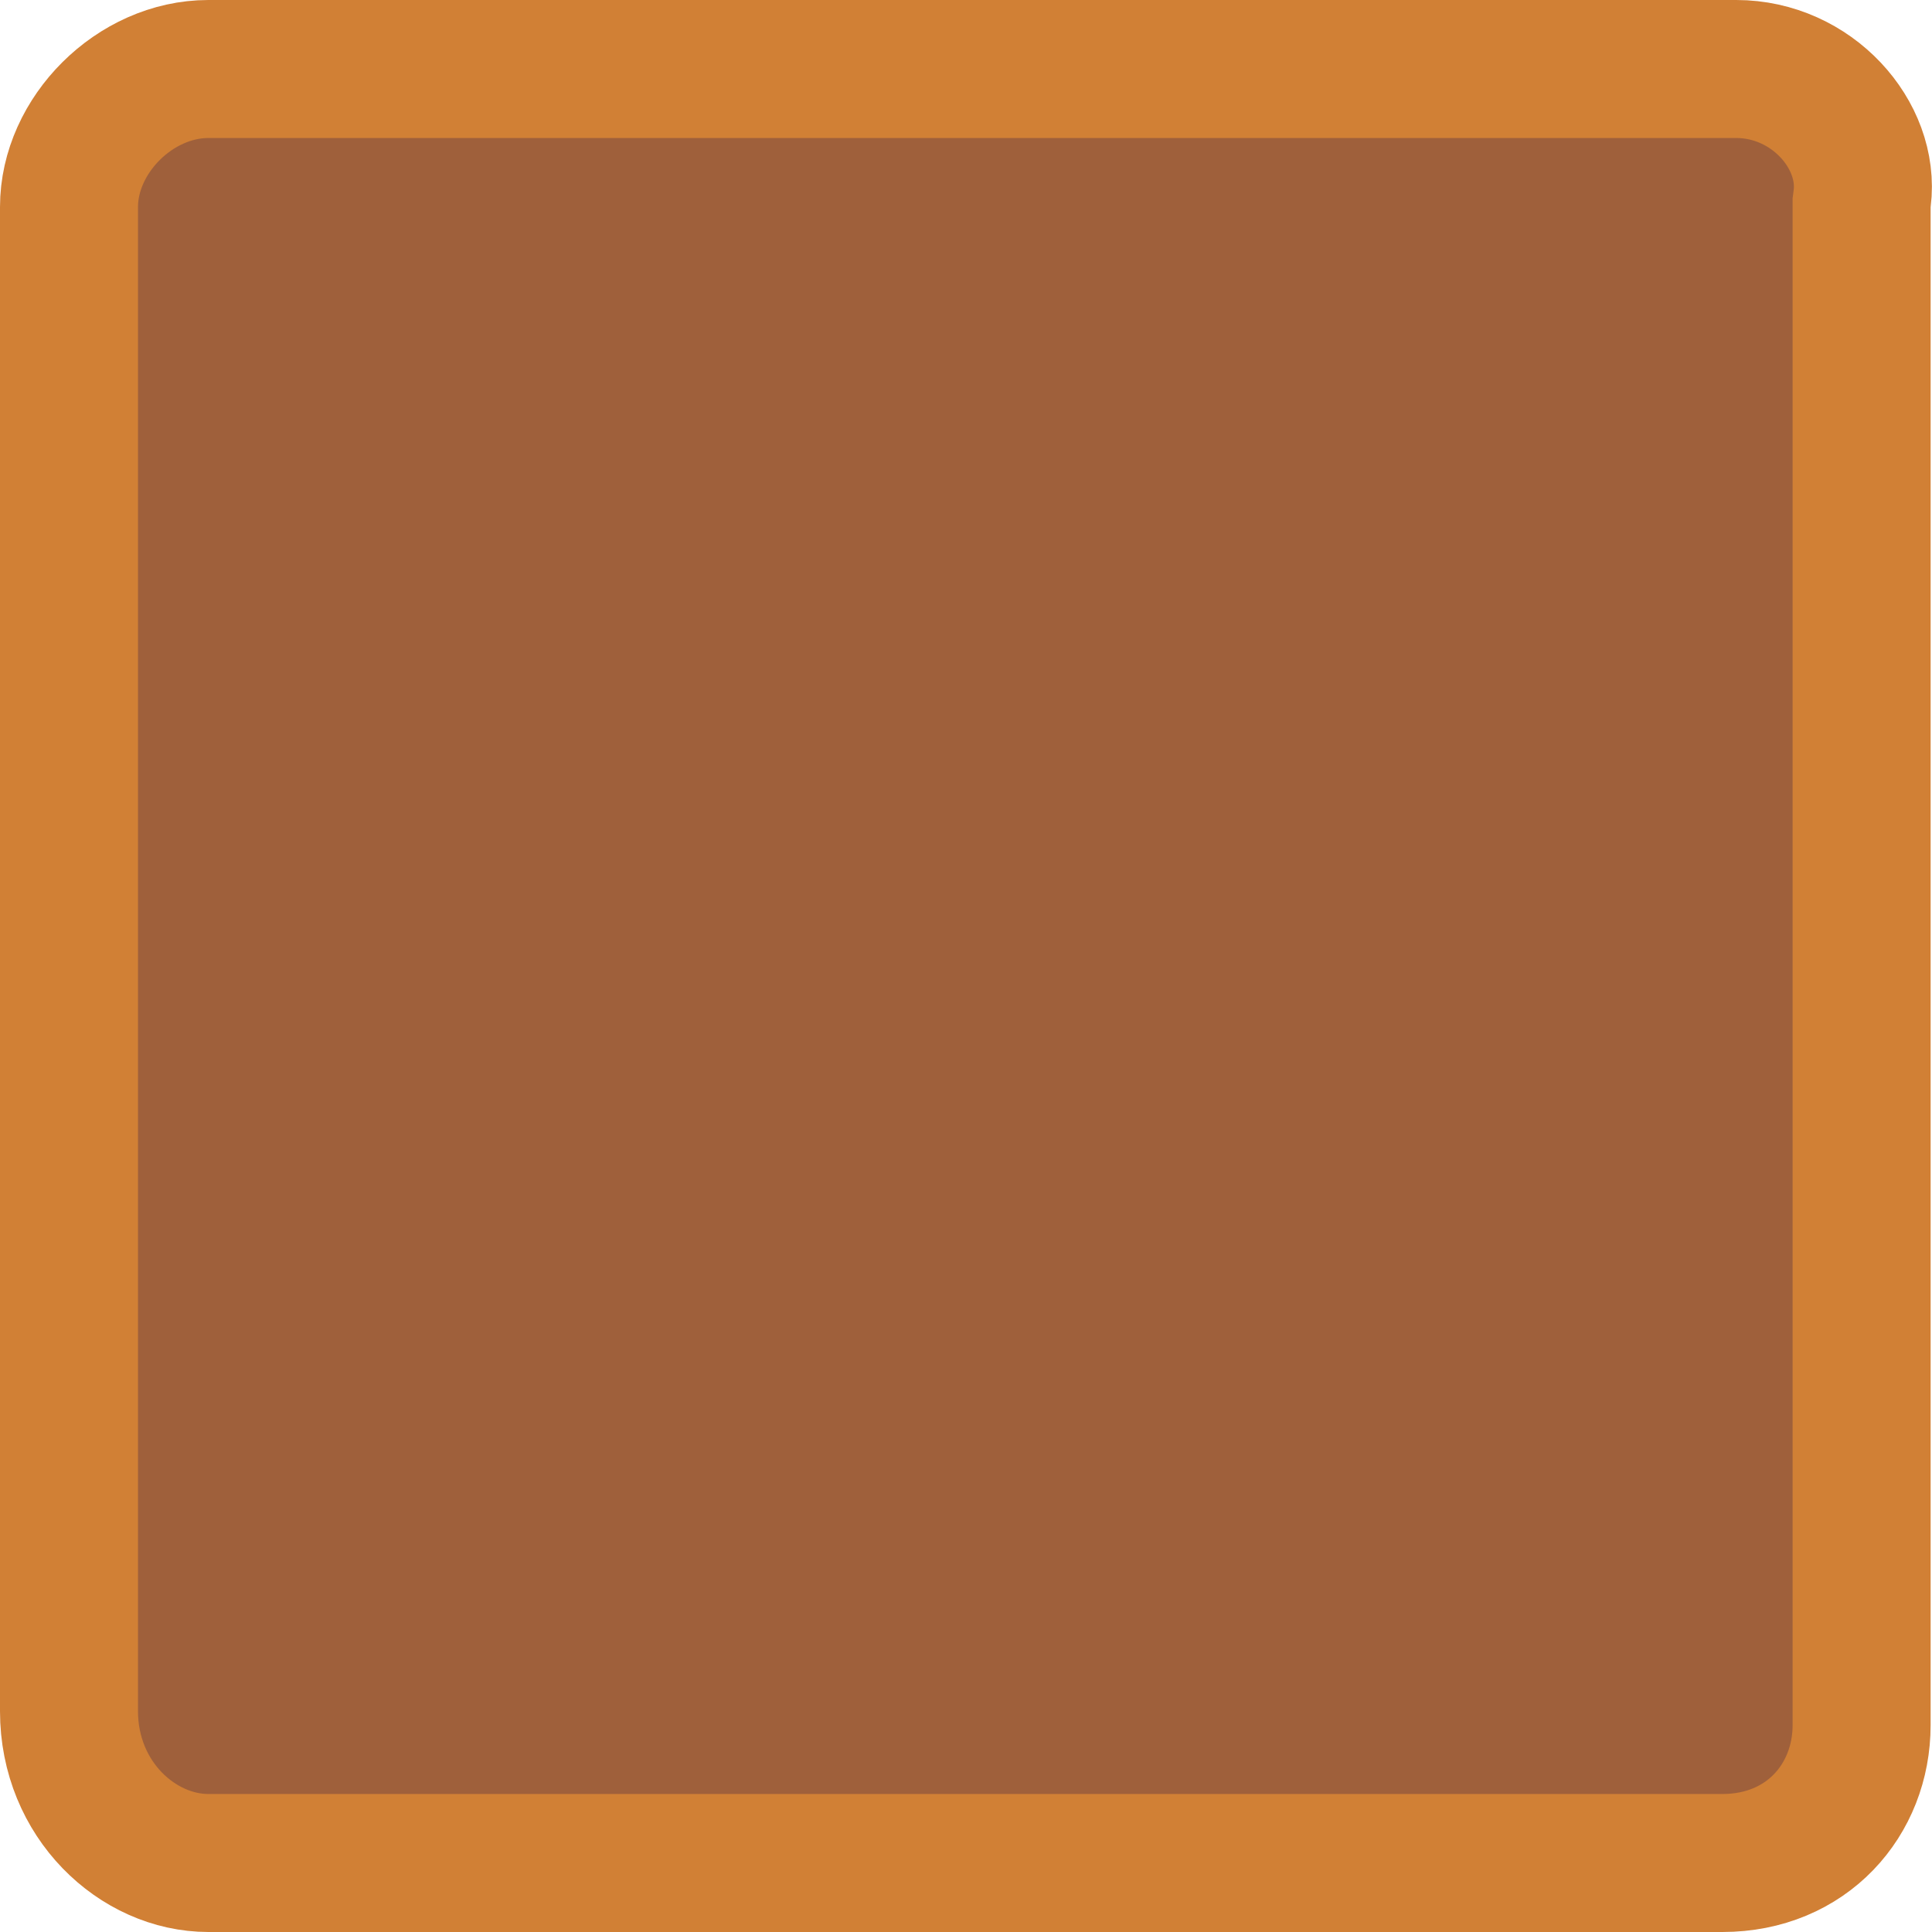 <svg width="14" height="14" viewBox="0 0 14 14" fill="none" xmlns="http://www.w3.org/2000/svg">
<path d="M13.494 1.438L13.49 1.469V1.5V12.5C13.49 13.043 13.092 13.5 12.481 13.5H1.51C0.998 13.5 0.5 13.042 0.5 12.4V1.5C0.5 0.979 0.978 0.5 1.51 0.5H12.581C13.129 0.5 13.552 0.978 13.494 1.438Z" fill="#9F603B" stroke="#D18035"/>
</svg>
